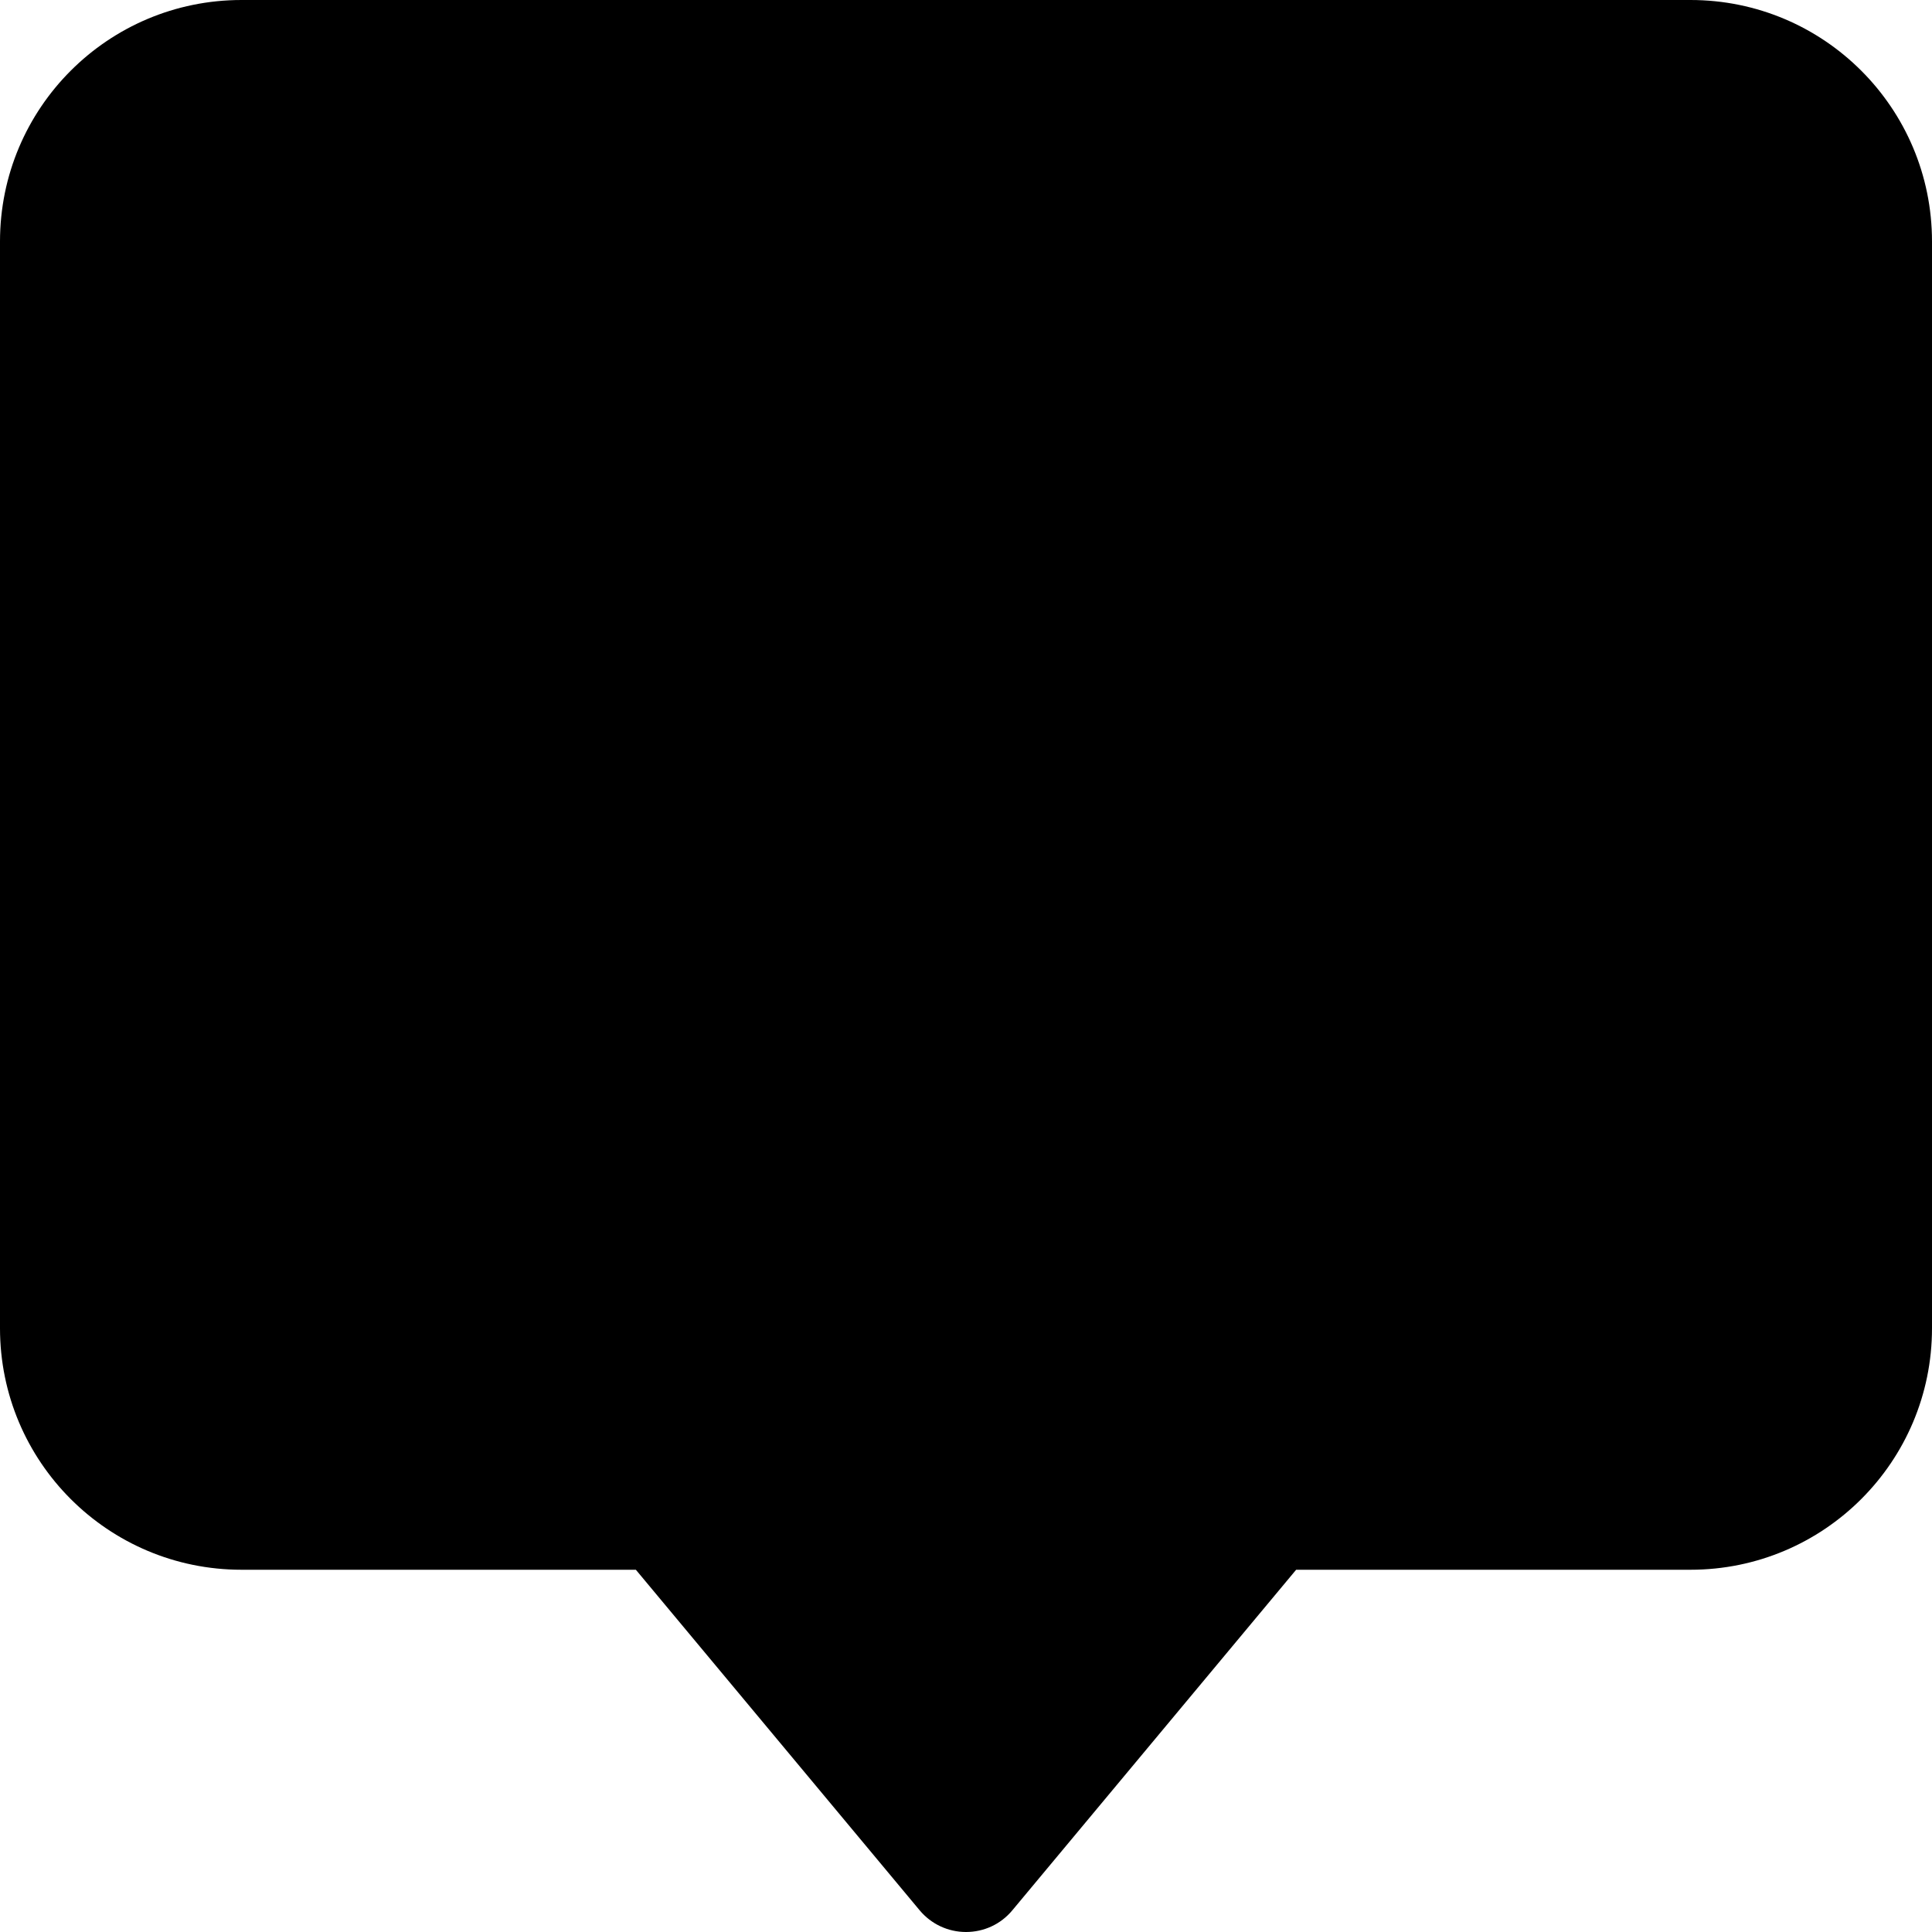 <svg xmlns="http://www.w3.org/2000/svg" width="16" height="16" viewBox="0 0 16 16"><g fill="#000000"><path d="M14,0H2C.895,0,0,.895,0,2V11c0,1.105,.895,2,2,2h3.266l2.35,2.82c.095,.114,.235,.18,.384,.18s.289-.065,.384-.18l2.35-2.82h3.266c1.105,0,2-.895,2-2V2c0-1.105-.895-2-2-2Z" fill="#000000"></path></g></svg>
